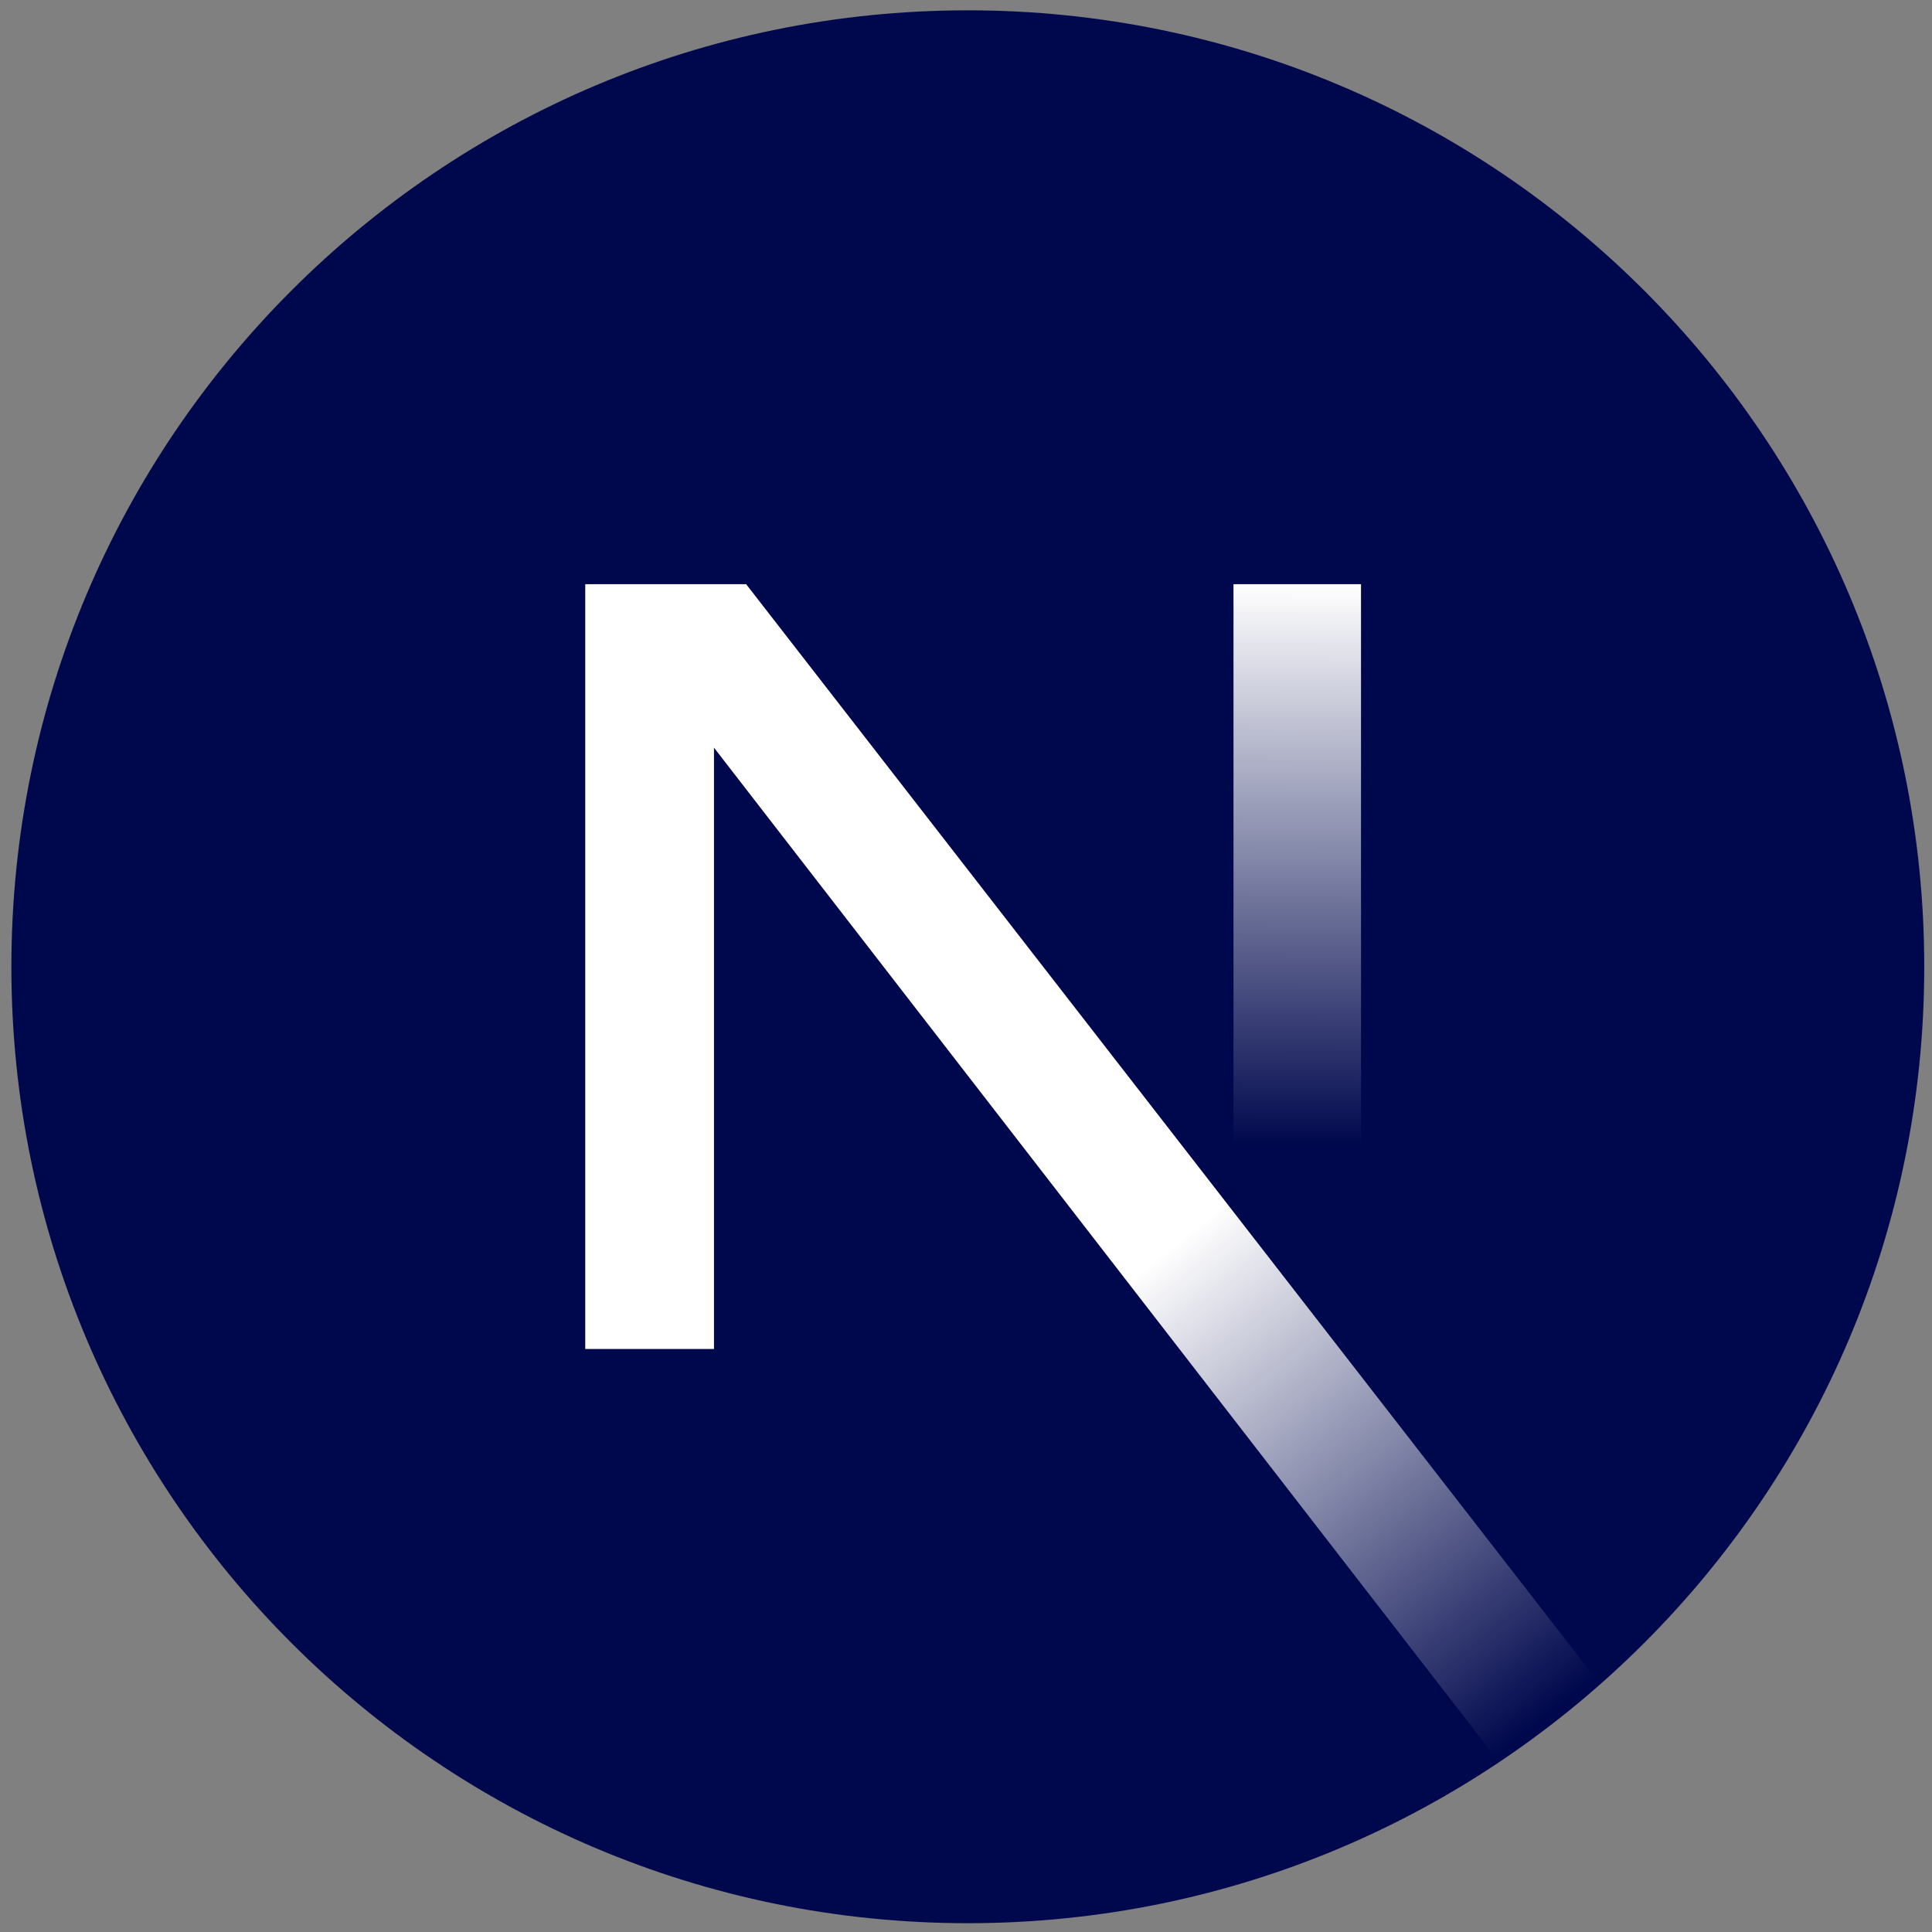 <svg width="101" height="101" viewBox="0 0 101 101" fill="none" xmlns="http://www.w3.org/2000/svg">
<rect x="0" y="0" width="101" height="101" fill="#808080" stroke="none"/>
<g id="nextjs2">
<path id="Vector" d="M50.595 100.54C78.209 100.54 100.595 78.154 100.595 50.54C100.595 22.926 78.209 0.54 50.595 0.54C22.98 0.54 0.595 22.926 0.595 50.54C0.595 78.154 22.98 100.54 50.595 100.54Z" fill="#00084D"/>
<path id="Vector_2" d="M83.655 88.051L39.007 30.54H30.595V70.523H37.325V39.086L78.372 92.121C80.224 90.881 81.989 89.521 83.655 88.051Z" fill="url(#paint0_linear_82_1499)"/>
<path id="Vector_3" d="M71.15 30.54H64.484V70.54H71.15V30.54Z" fill="url(#paint1_linear_82_1499)"/>
</g>
<defs>
<linearGradient id="paint0_linear_82_1499" x1="61.15" y1="65.262" x2="80.873" y2="89.707" gradientUnits="userSpaceOnUse">
<stop stop-color="white"/>
<stop offset="1" stop-color="white" stop-opacity="0"/>
</linearGradient>
<linearGradient id="paint1_linear_82_1499" x1="67.817" y1="30.54" x2="67.706" y2="59.915" gradientUnits="userSpaceOnUse">
<stop stop-color="white"/>
<stop offset="1" stop-color="white" stop-opacity="0"/>
</linearGradient>
</defs>
</svg>
